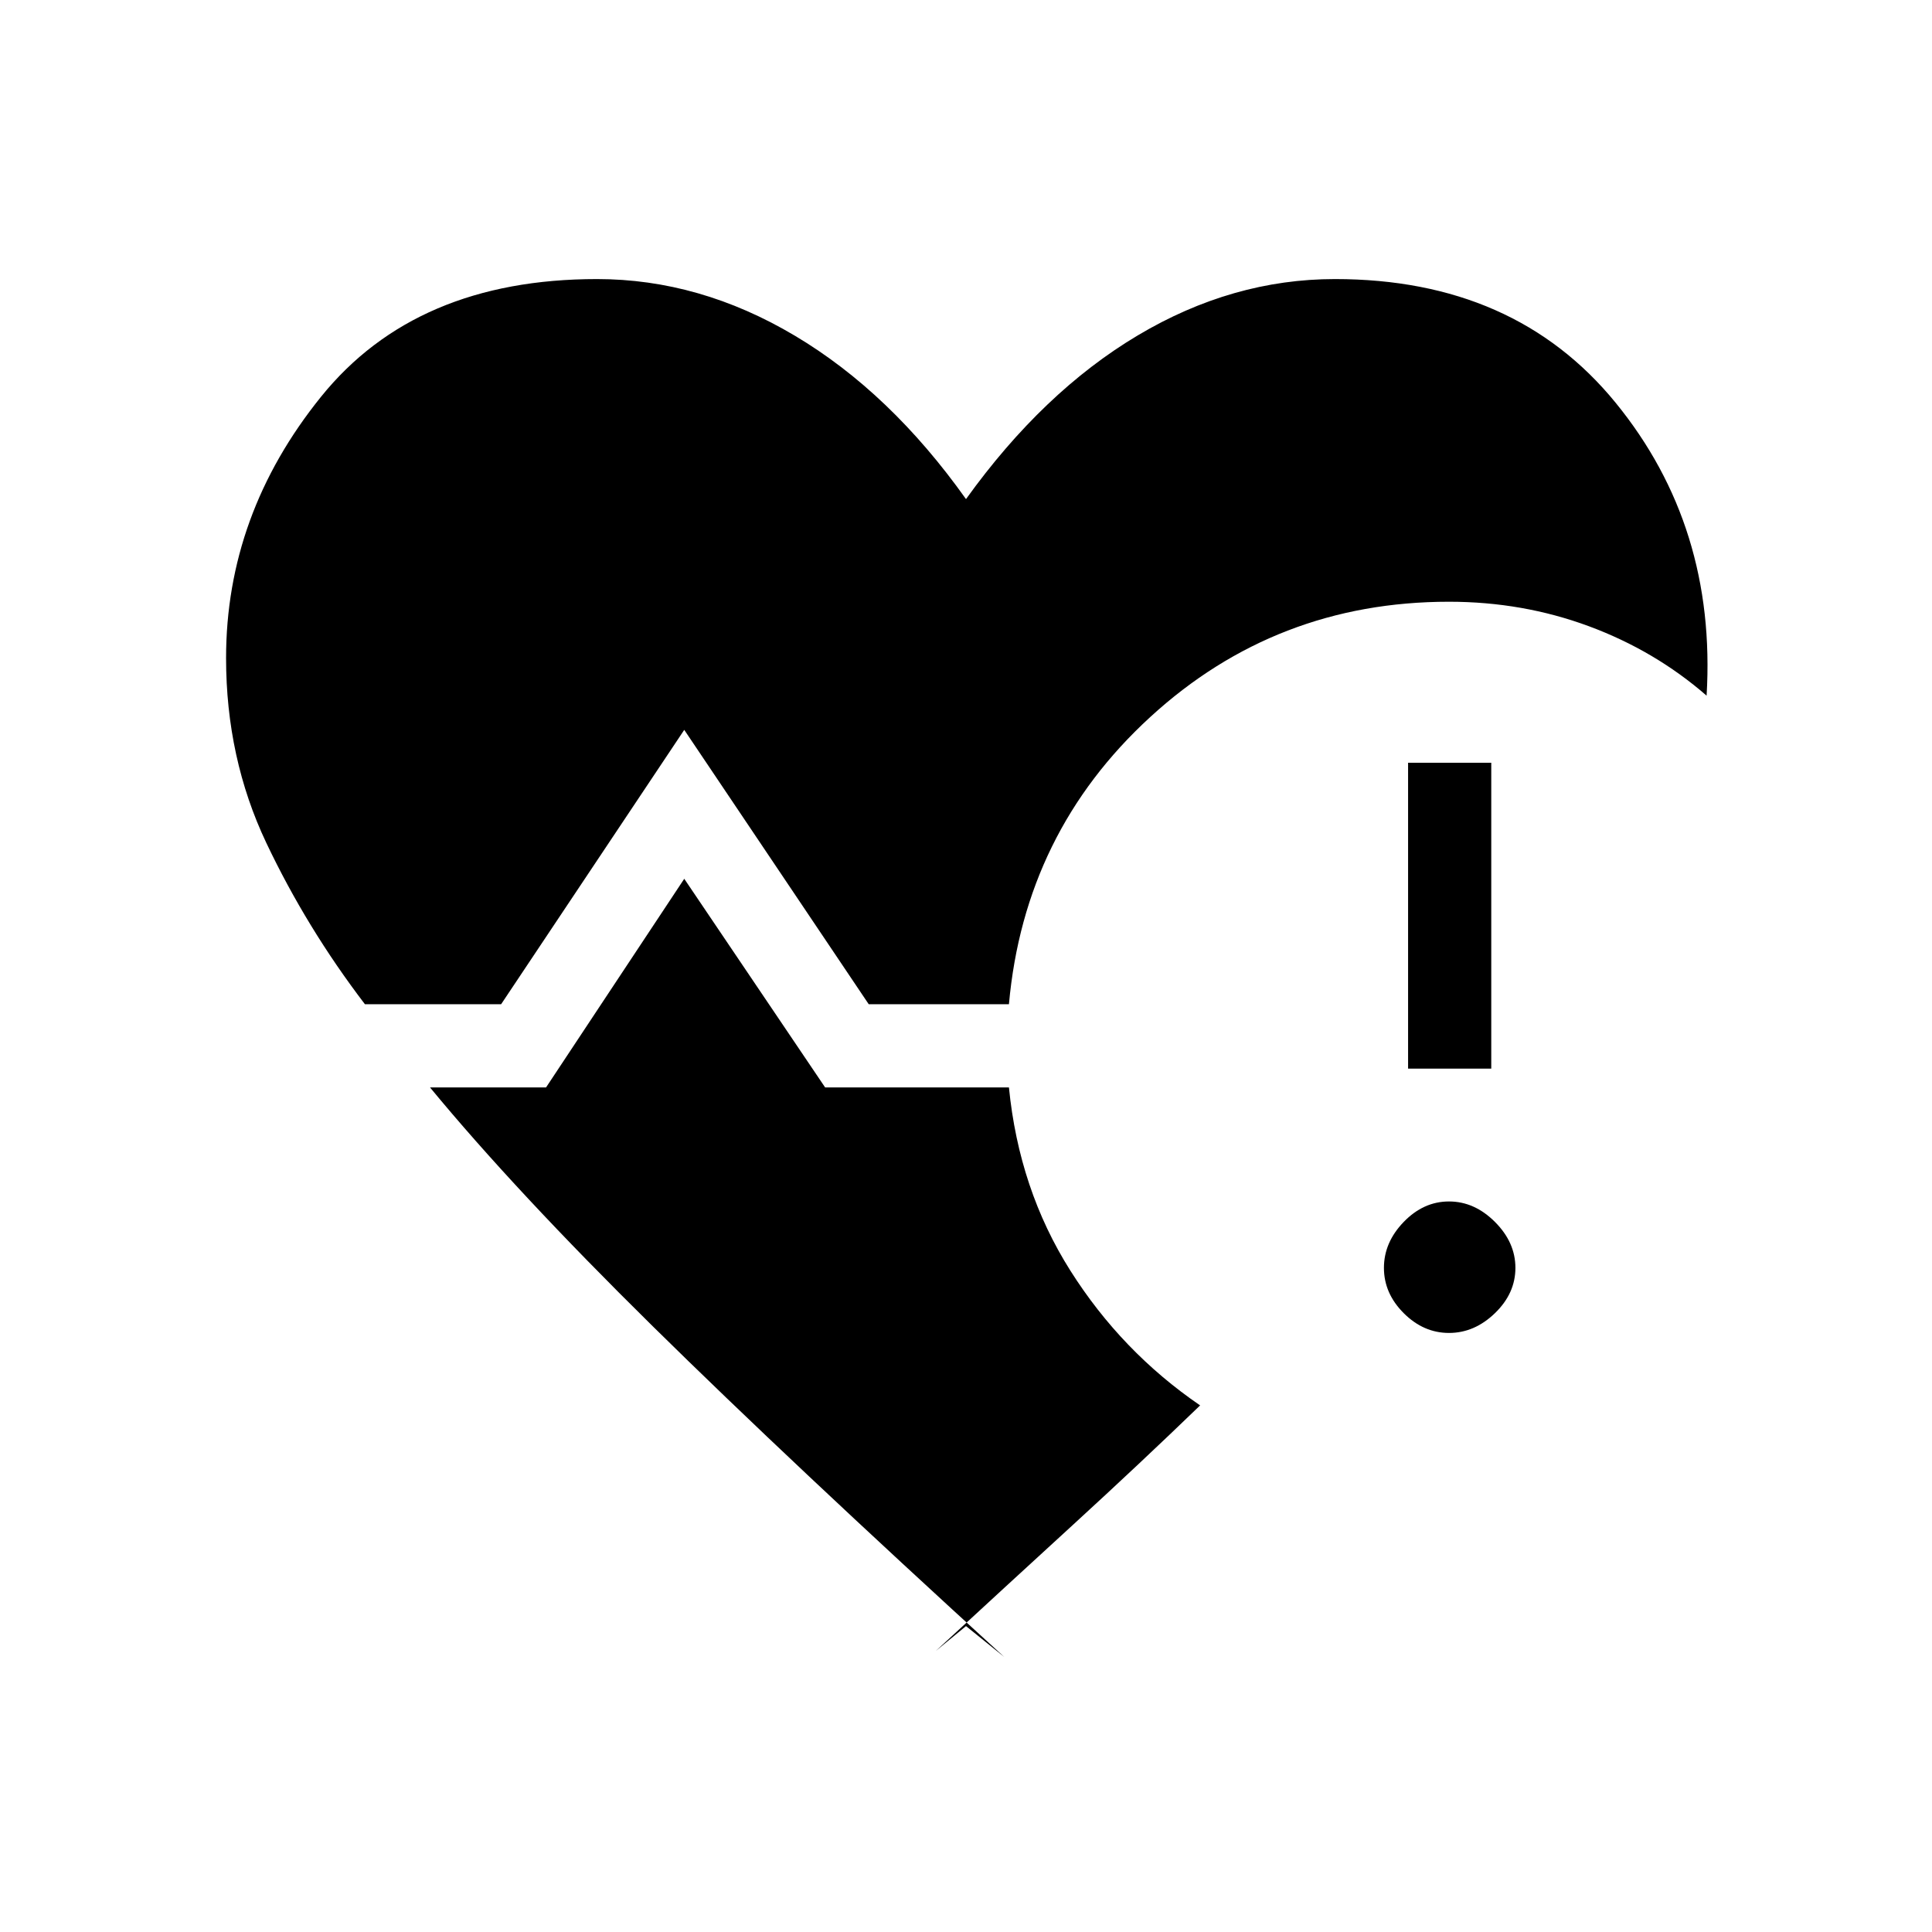 <svg xmlns="http://www.w3.org/2000/svg" height="40" viewBox="0 -960 960 960" width="40"><path d="M181.334-461q-29-38-49-80.167-20-42.166-20-91.833 0-71.333 47.166-129.833 47.167-58.5 137.167-58.5 51 0 98.333 28.167t85 81.167q38.333-53.334 85.333-81.334t98-28q89.334 0 139.5 61.5Q853-698.333 848-614.333q-25.667-22.334-58.5-34.5Q756.667-661 720-661q-86 0-148.5 57.333Q509-546.333 501.333-461h-69.666L340-597.333 249-461h-67.666ZM480-152l19 15.333q-106.334-97-174.667-164.333Q256-368.334 213.667-419.667h57.666L340-523.334l70 103.667h91.333q5 50.667 30.5 91t64.5 67Q566.667-233 533.167-202.334q-33.5 30.667-68.167 62.667L480-152Zm219.667-277v-152H741v152h-41.333ZM720-297.667q-12.667 0-22.5-9.833t-9.833-22.5q0-12.667 9.833-22.833Q707.333-363 720-363t22.833 10.167Q753-342.667 753-330q0 12.667-10.167 22.5-10.166 9.833-22.833 9.833Z"/></svg>